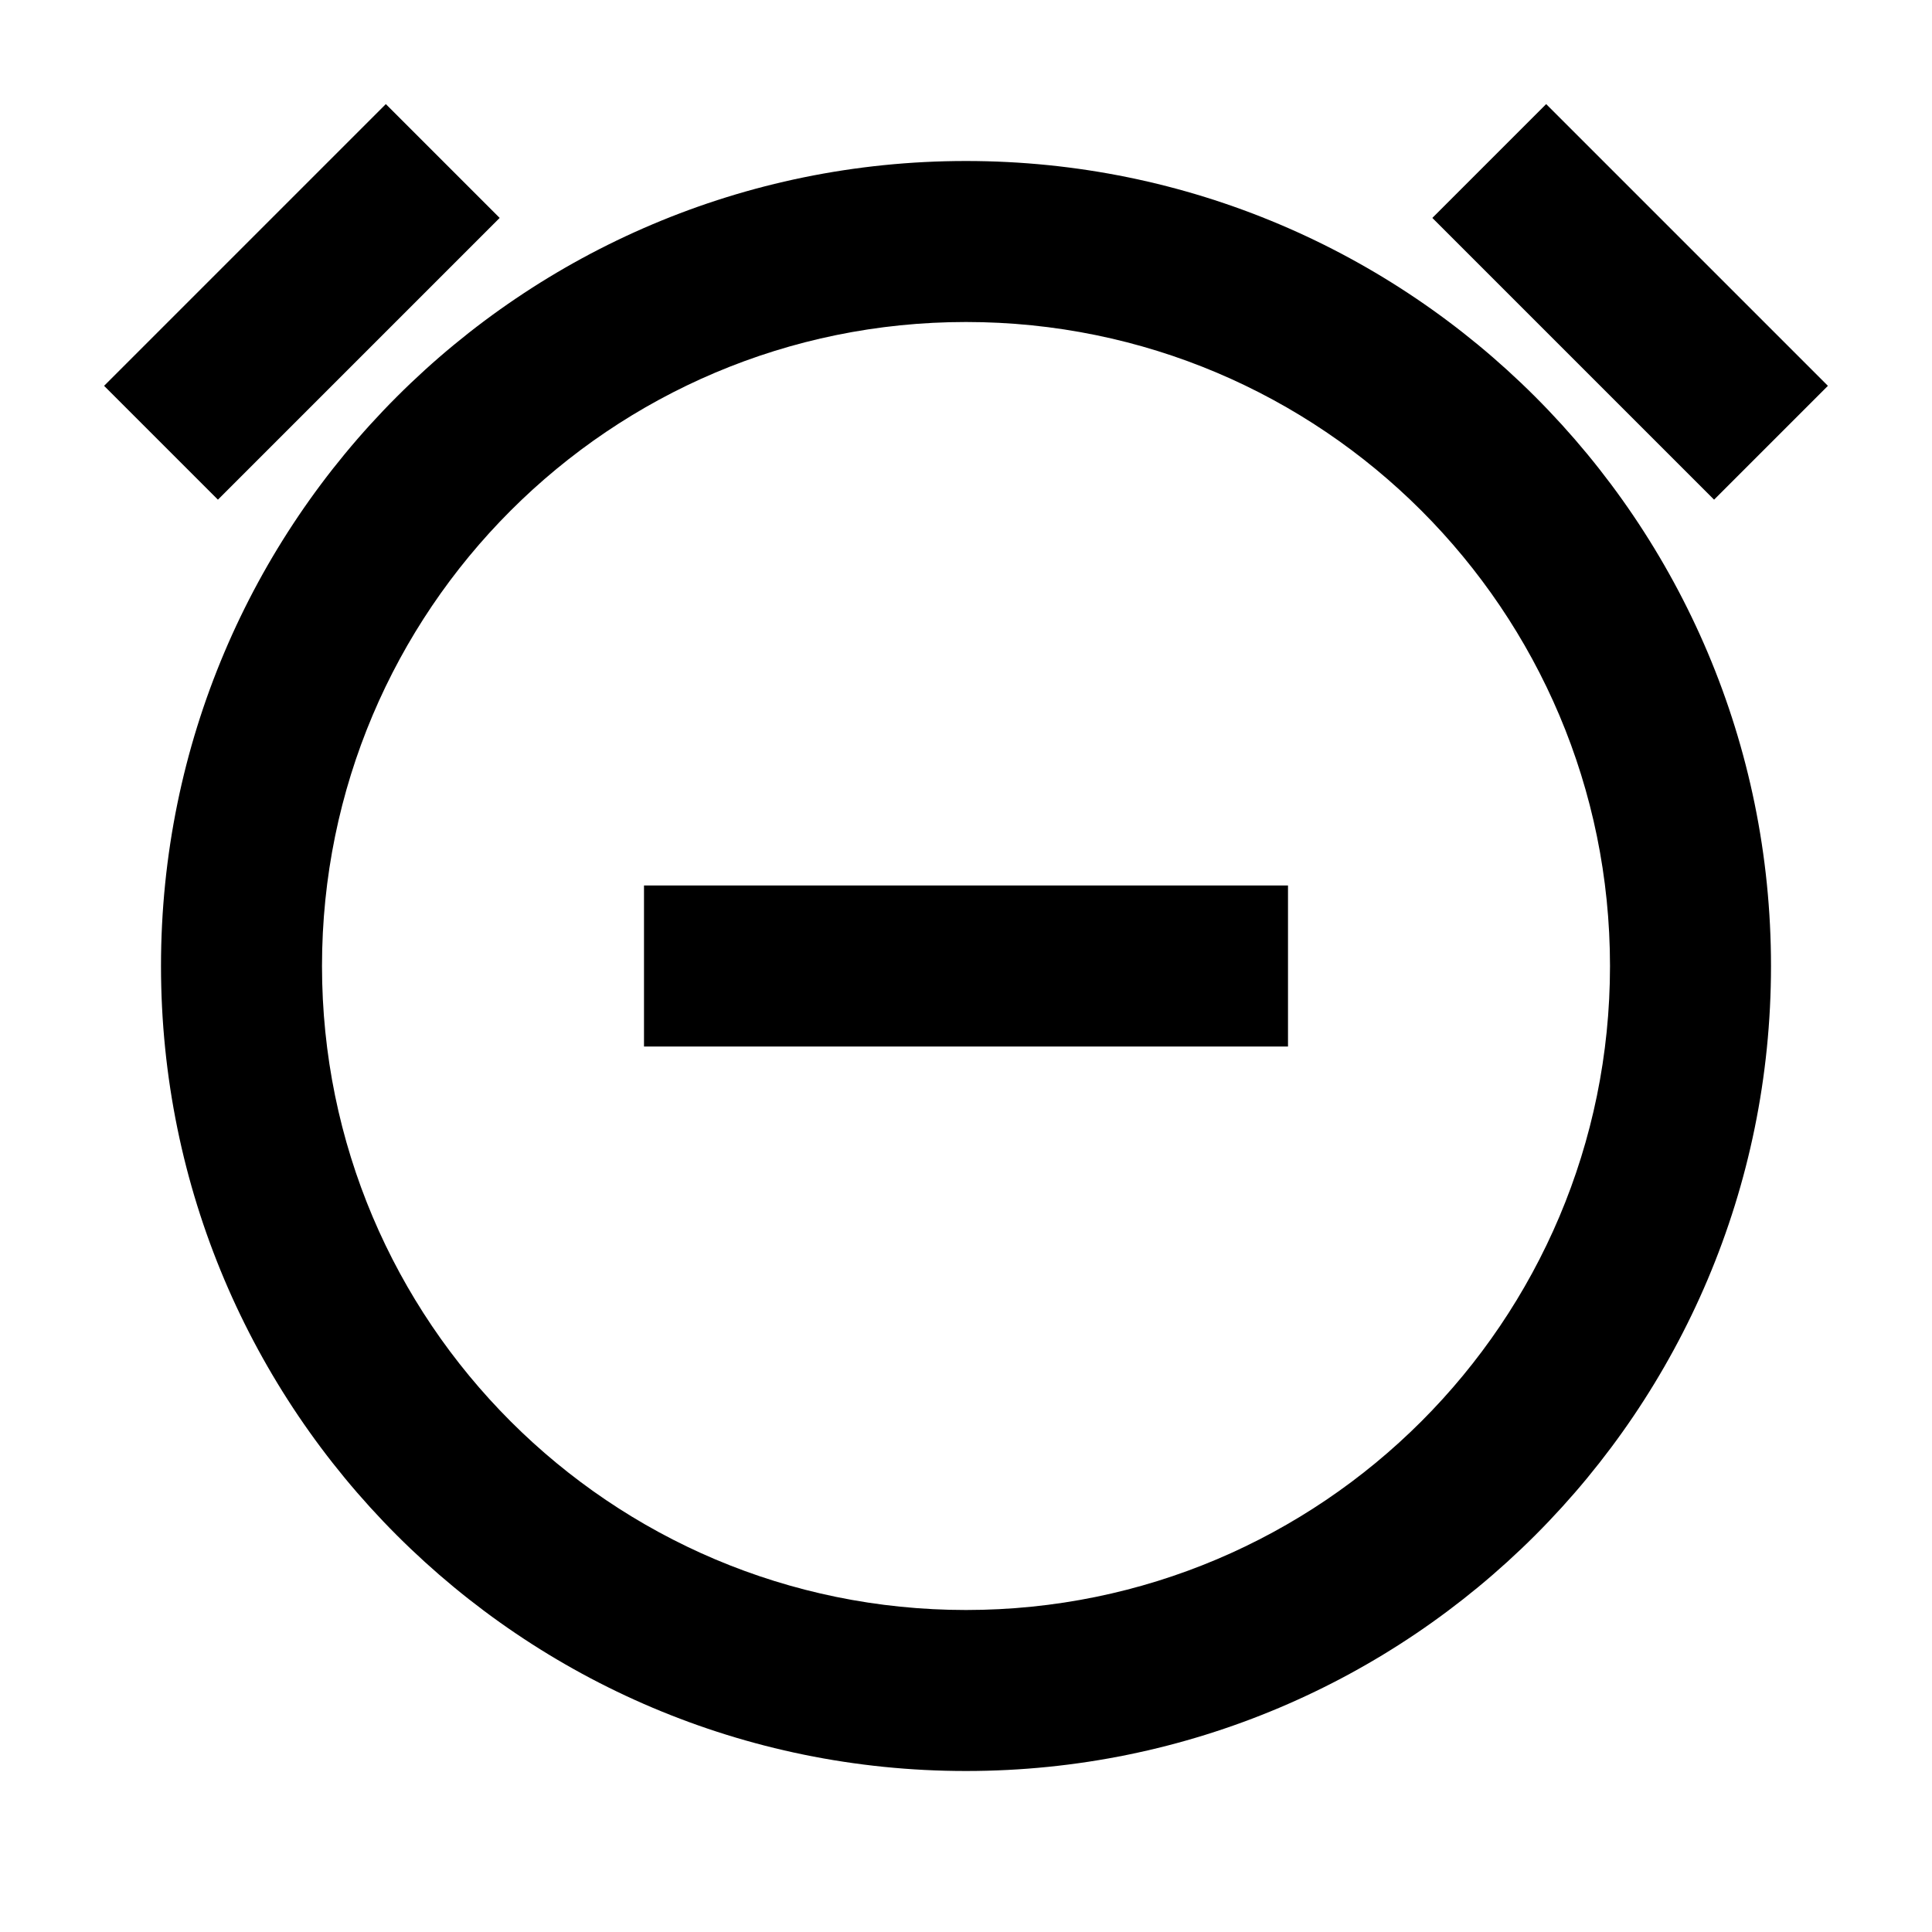 <svg width="24" height="24" viewBox="0 0 24 24" fill="none" xmlns="http://www.w3.org/2000/svg">
<path fill-rule="evenodd" clip-rule="evenodd" d="M4.793 1.293L6.207 2.707L2.707 6.207L1.293 4.793L4.793 1.293ZM22.707 4.793L19.207 1.293L17.793 2.707L21.293 6.207L22.707 4.793ZM12 22C6.477 22 2 17.523 2 12C2 6.477 6.477 2 12 2C17.523 2 22 6.477 22 12C22 17.523 17.523 22 12 22ZM12 20C16.418 20 20 16.418 20 12C20 7.582 16.418 4 12 4C7.582 4 4 7.582 4 12C4 16.418 7.582 20 12 20ZM8 11V13H16V11H8Z" fill="currentcolor"/>
</svg>

